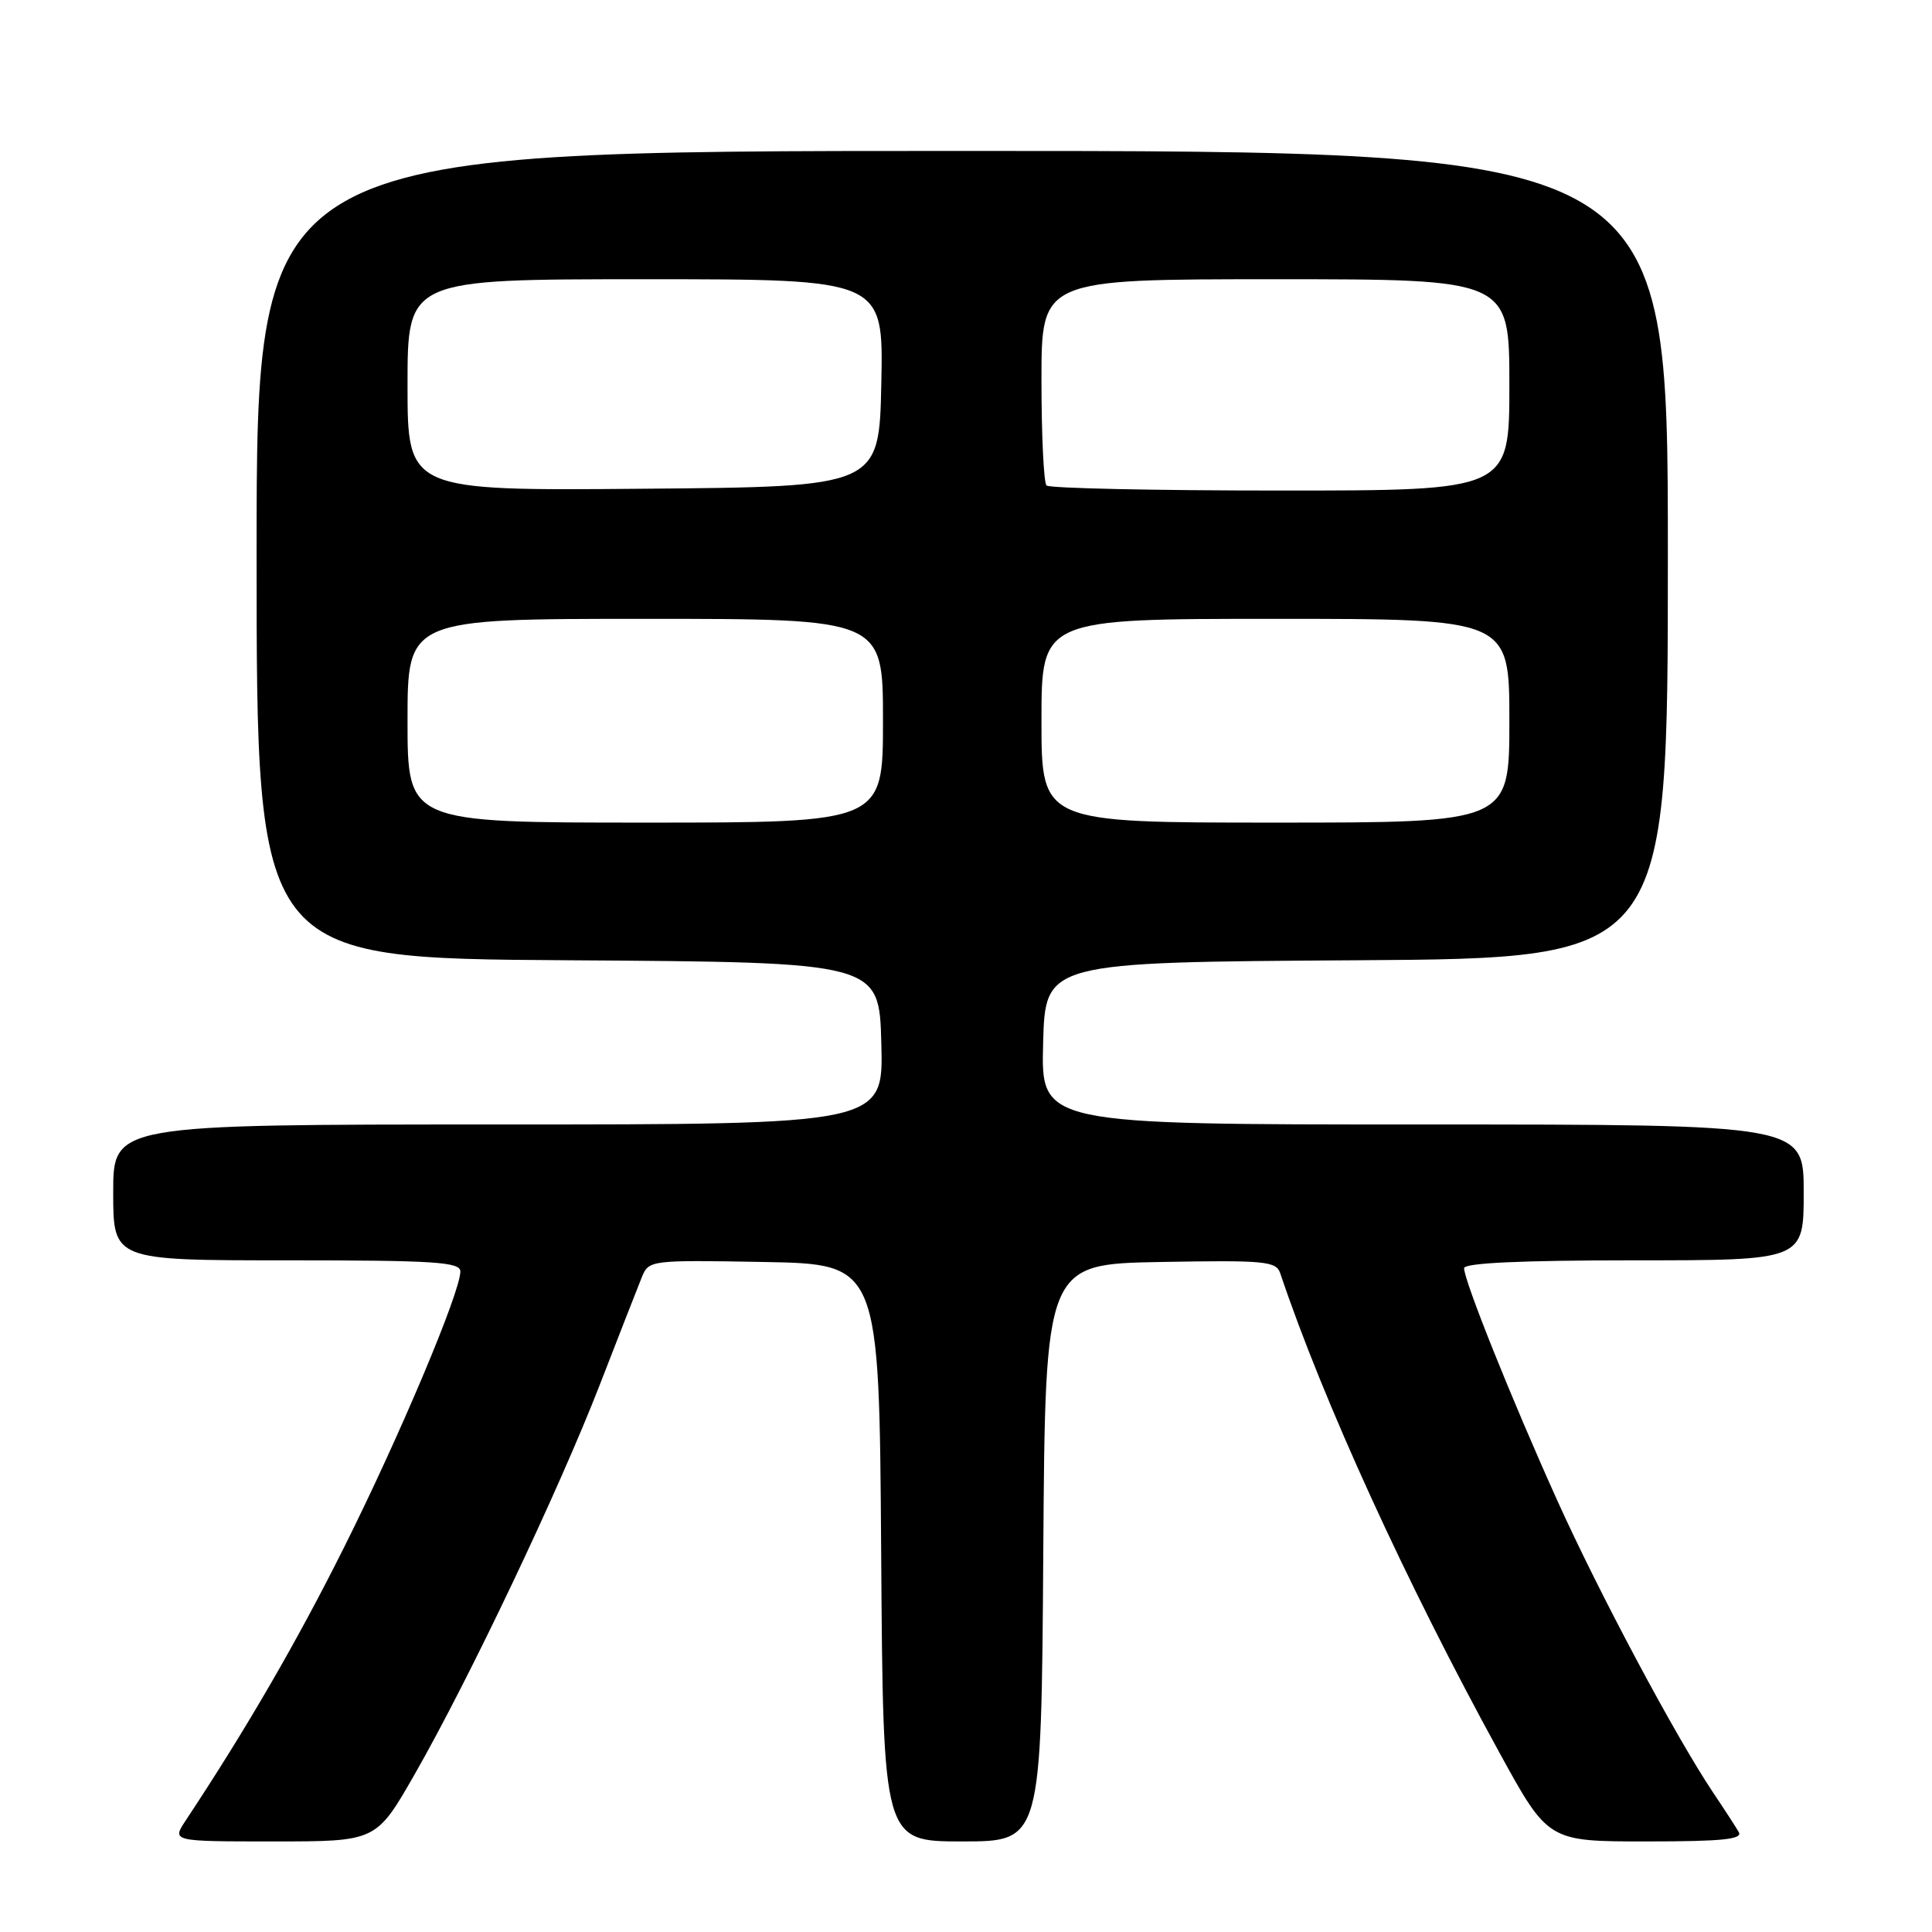 <?xml version="1.0" encoding="UTF-8" standalone="no"?>
<!DOCTYPE svg PUBLIC "-//W3C//DTD SVG 1.1//EN" "http://www.w3.org/Graphics/SVG/1.1/DTD/svg11.dtd" >
<svg xmlns="http://www.w3.org/2000/svg" xmlns:xlink="http://www.w3.org/1999/xlink" version="1.1" viewBox="0 0 256 256">
 <g >
 <path fill="currentColor"
d=" M 54.93 235.13 C 62.18 222.46 74.03 197.51 79.47 183.50 C 82.03 176.90 84.54 170.48 85.05 169.22 C 85.97 166.98 86.18 166.95 101.24 167.22 C 116.50 167.50 116.50 167.50 116.76 205.75 C 117.02 244.00 117.02 244.00 127.50 244.00 C 137.98 244.00 137.98 244.00 138.24 205.75 C 138.50 167.50 138.50 167.50 153.77 167.22 C 167.65 166.97 169.10 167.11 169.64 168.72 C 175.34 185.68 186.34 209.75 198.69 232.25 C 205.14 244.00 205.14 244.00 218.13 244.00 C 228.24 244.00 230.96 243.72 230.39 242.75 C 229.99 242.06 228.46 239.70 226.98 237.50 C 221.96 229.98 211.94 211.20 206.36 198.85 C 200.33 185.49 194.00 169.71 194.00 168.04 C 194.00 167.35 201.62 167.00 216.50 167.00 C 239.00 167.00 239.00 167.00 239.00 158.00 C 239.00 149.00 239.00 149.00 188.47 149.00 C 137.93 149.00 137.93 149.00 138.22 138.25 C 138.50 127.50 138.50 127.50 179.75 127.24 C 221.00 126.98 221.00 126.98 221.00 73.49 C 221.00 20.00 221.00 20.00 127.50 20.00 C 34.00 20.00 34.00 20.00 34.00 73.49 C 34.00 126.98 34.00 126.98 75.25 127.24 C 116.50 127.50 116.50 127.50 116.78 138.25 C 117.07 149.00 117.07 149.00 66.03 149.00 C 15.00 149.00 15.00 149.00 15.00 158.00 C 15.00 167.00 15.00 167.00 38.00 167.00 C 57.64 167.00 61.00 167.22 61.00 168.48 C 61.00 171.22 52.92 190.39 45.54 205.13 C 39.31 217.59 32.65 229.07 24.59 241.25 C 22.77 244.00 22.77 244.00 36.31 244.00 C 49.85 244.00 49.85 244.00 54.93 235.13 Z  M 54.00 95.50 C 54.00 82.00 54.00 82.00 85.50 82.00 C 117.00 82.00 117.00 82.00 117.00 95.50 C 117.00 109.00 117.00 109.00 85.50 109.00 C 54.00 109.00 54.00 109.00 54.00 95.50 Z  M 138.00 95.50 C 138.00 82.00 138.00 82.00 169.00 82.00 C 200.00 82.00 200.00 82.00 200.00 95.50 C 200.00 109.00 200.00 109.00 169.00 109.00 C 138.00 109.00 138.00 109.00 138.00 95.50 Z  M 54.00 51.01 C 54.00 37.00 54.00 37.00 85.53 37.00 C 117.06 37.00 117.06 37.00 116.78 50.75 C 116.50 64.50 116.50 64.50 85.25 64.76 C 54.00 65.03 54.00 65.03 54.00 51.01 Z  M 138.67 64.33 C 138.30 63.97 138.00 57.67 138.00 50.33 C 138.00 37.00 138.00 37.00 169.00 37.00 C 200.00 37.00 200.00 37.00 200.00 51.00 C 200.00 65.00 200.00 65.00 169.67 65.00 C 152.98 65.00 139.03 64.70 138.67 64.33 Z "/>
</g>
</svg>